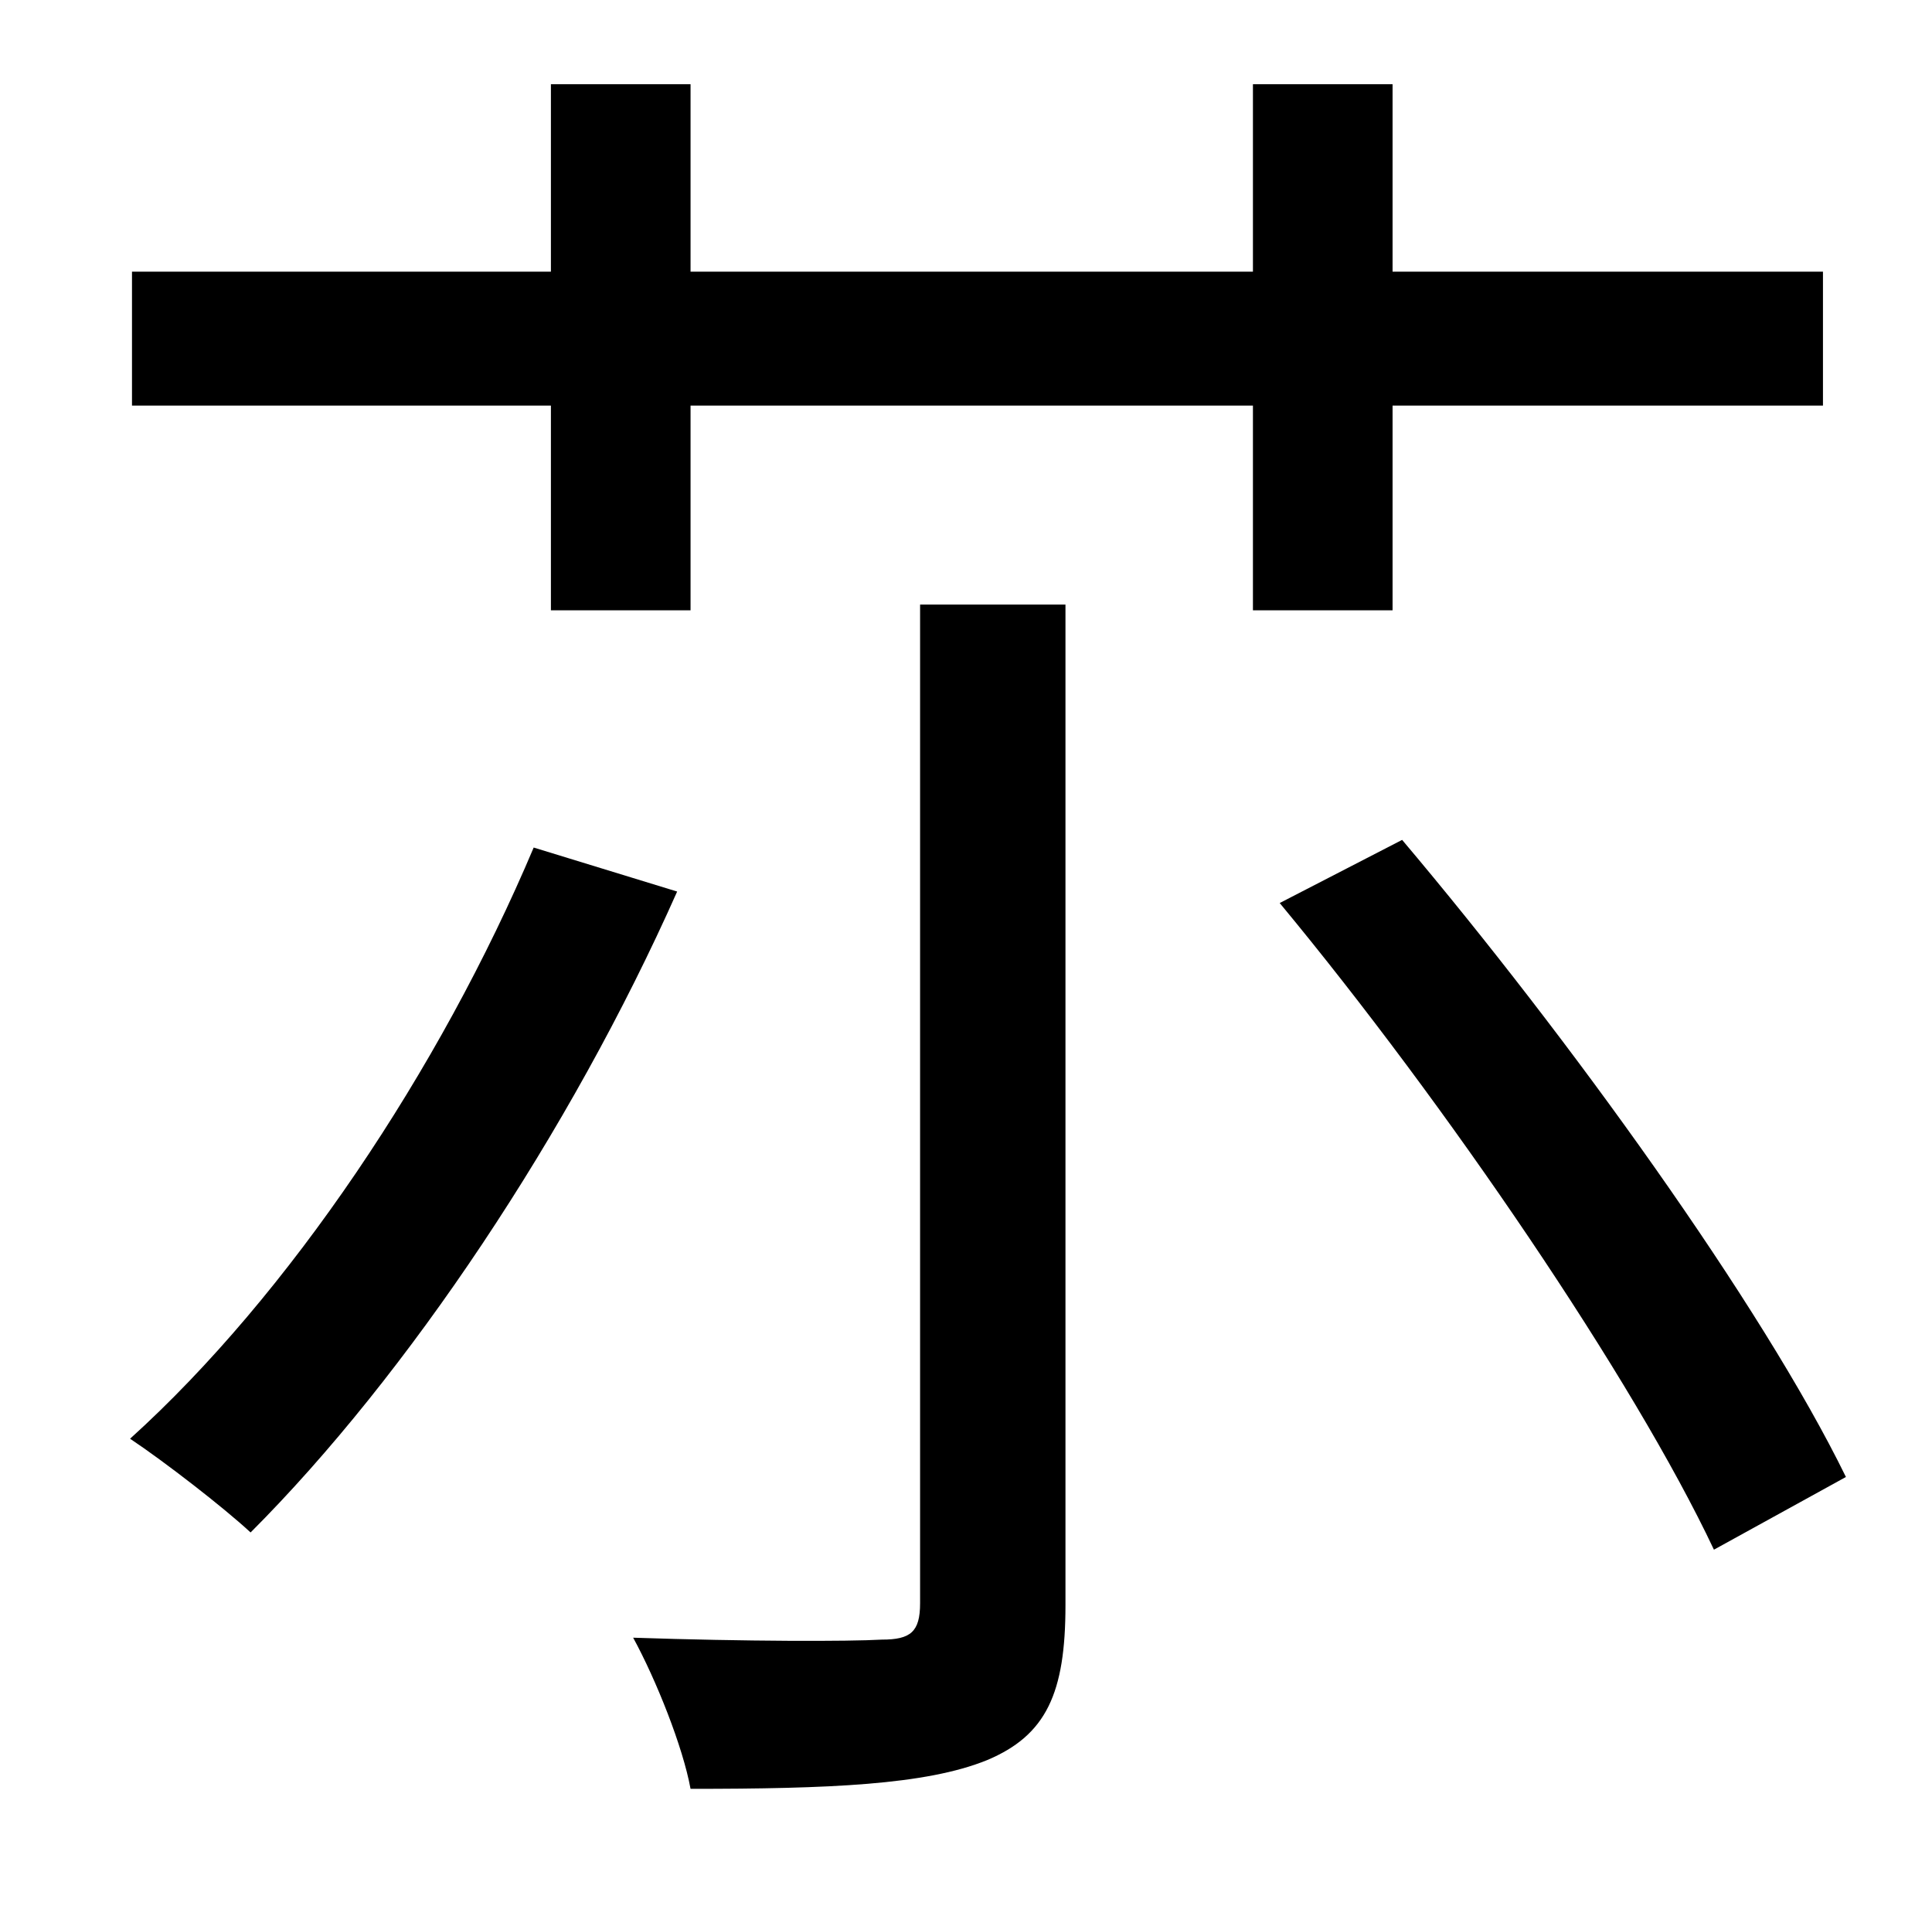 <?xml version="1.0" standalone="no"?>
<!DOCTYPE svg PUBLIC "-//W3C//DTD SVG 1.1//EN" "http://www.w3.org/Graphics/SVG/1.1/DTD/svg11.dtd" >
<svg xmlns="http://www.w3.org/2000/svg" xmlns:xlink="http://www.w3.org/1999/xlink" version="1.1" viewBox="-10 0 1010 1000">
   <path fill="currentColor"
d="M269 443l75 23c-56 126 -141 253 -223 335c-14 -13 -45 -37 -63 -49c83 -75 162 -193 211 -309zM471 838v-522h76v523c0 46 -10 68 -41 81c-32 13 -83 15 -155 15c-4 -22 -18 -57 -30 -79c59 2 113 2 130 1c15 0 20 -4 20 -19zM718 319h-73v-107h-294v107h-73v-107h-219
v-70h219v-98h73v98h294v-98h73v98h225v70h-225v107zM659 472l64 -33c87 103 188 243 232 333l-69 38c-42 -89 -140 -233 -227 -338z" />
</svg>
